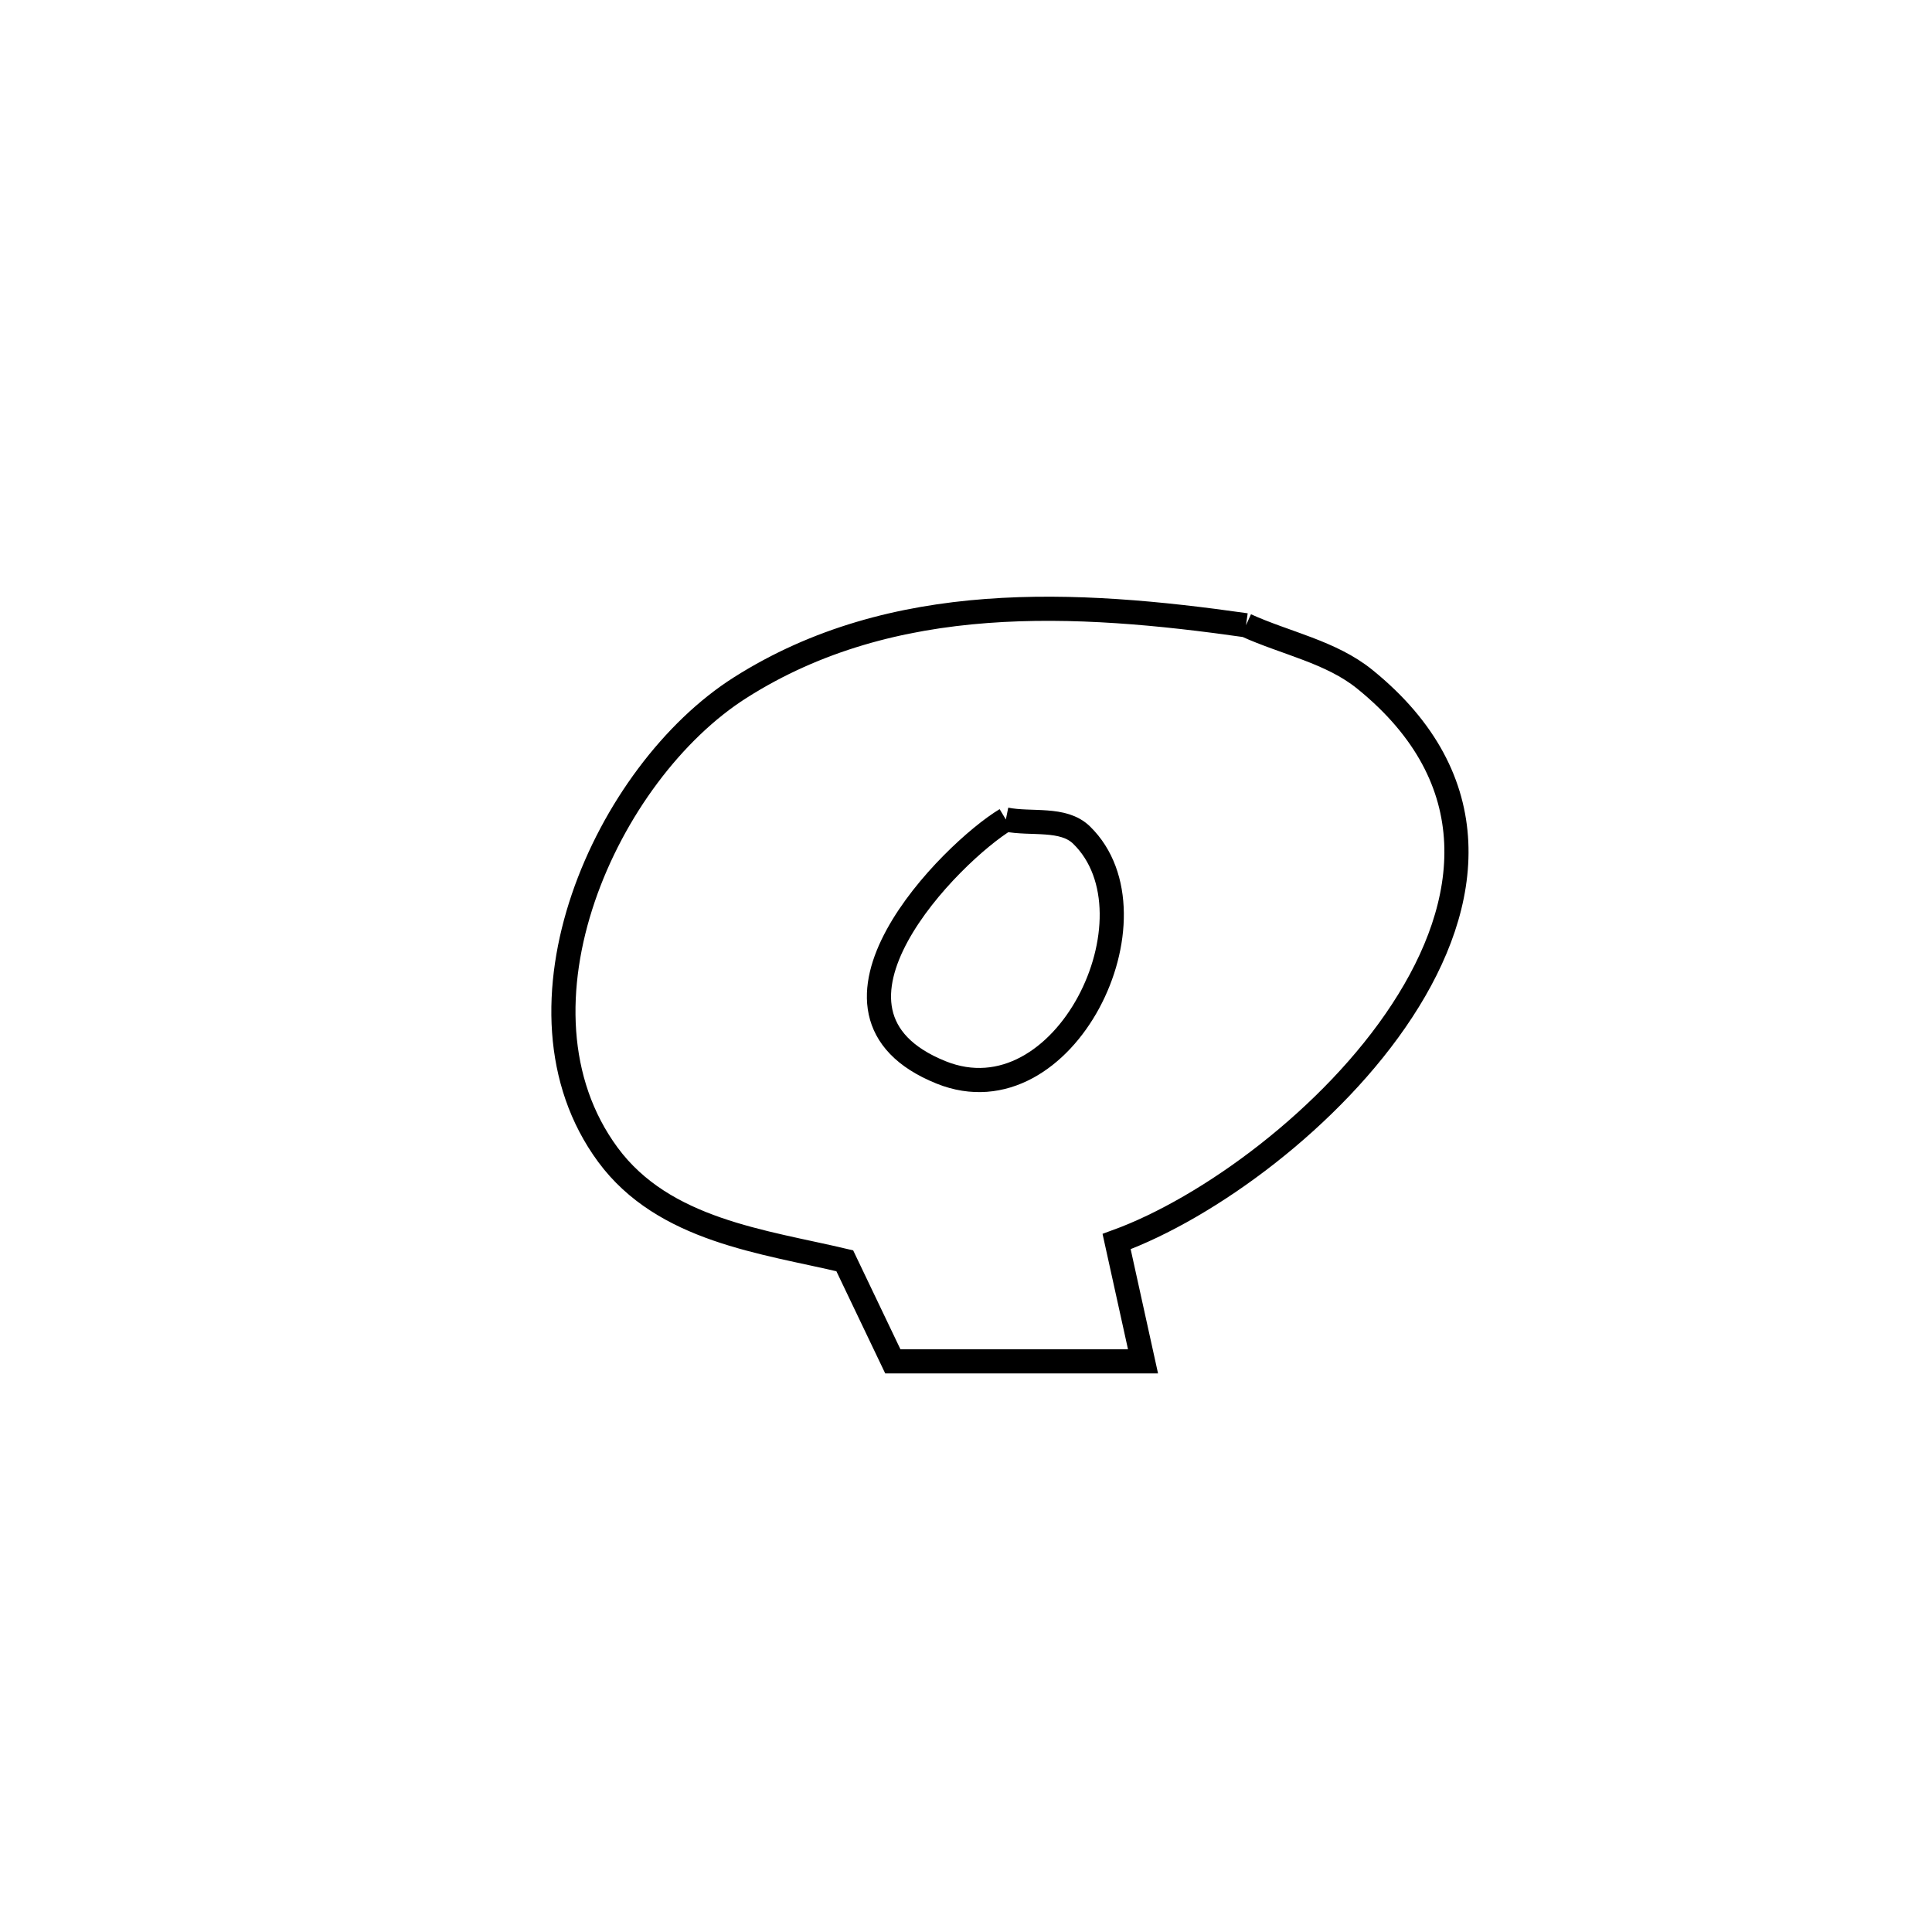 <svg xmlns="http://www.w3.org/2000/svg" viewBox="0.0 0.0 24.0 24.0" height="200px" width="200px"><path fill="none" stroke="black" stroke-width=".3" stroke-opacity="1.0"  filling="0" d="M15.478 7.767 L15.478 7.767 C15.97 7.991 16.535 8.098 16.955 8.439 C18.492 9.684 18.29 11.223 17.419 12.554 C16.549 13.886 15.009 15.009 13.871 15.423 L13.871 15.423 C13.981 15.919 14.09 16.415 14.199 16.911 L14.199 16.911 C13.163 16.911 12.127 16.911 11.091 16.911 L11.091 16.911 C10.892 16.495 10.693 16.078 10.494 15.662 L10.494 15.662 C9.486 15.423 8.246 15.287 7.551 14.344 C6.209 12.52 7.531 9.598 9.195 8.542 C11.094 7.336 13.368 7.467 15.478 7.767 L15.478 7.767"></path>
<path fill="none" stroke="black" stroke-width=".3" stroke-opacity="1.0"  filling="0" d="M12.495 10.18 L12.495 10.18 C12.809 10.244 13.207 10.15 13.436 10.374 C14.459 11.372 13.226 13.939 11.691 13.322 C9.832 12.574 11.828 10.581 12.495 10.18 L12.495 10.18"></path></svg>